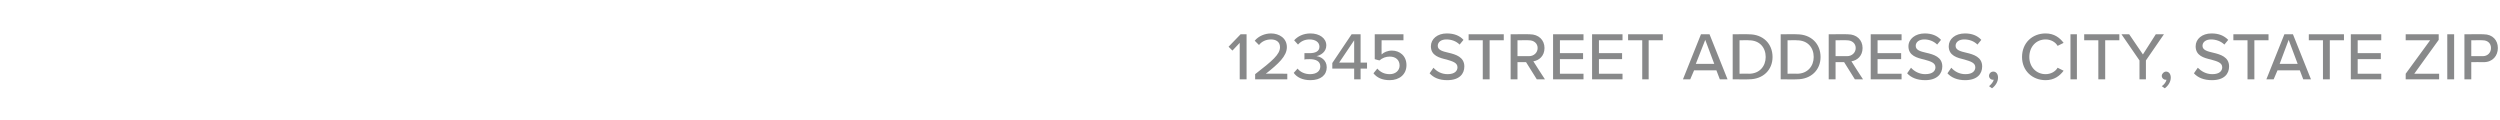 <?xml version="1.0" standalone="no"?>
<!DOCTYPE svg PUBLIC "-//W3C//DTD SVG 1.1//EN" "http://www.w3.org/Graphics/SVG/1.1/DTD/svg11.dtd">
<svg xmlns="http://www.w3.org/2000/svg" version="1.1" width="583.2px" height="27.9px" viewBox="0 -6 583.2 27.9" style="top:-6px">
  <desc>12345 STREET ADDRESS, CITY, STATE ZIP</desc>
  <defs/>
  <g id="Polygon205779">
    <path d="M 289.2 4 L 287.5 5.8 L 286.6 4.9 L 289.4 2 L 290.8 2 L 290.8 12.5 L 289.2 12.5 L 289.2 4 Z M 292.8 11.3 C 296.8 8.2 298.6 6.7 298.6 5 C 298.6 3.7 297.6 3.2 296.5 3.2 C 295.3 3.2 294.3 3.7 293.7 4.5 C 293.7 4.5 292.7 3.5 292.7 3.5 C 293.6 2.4 295.1 1.8 296.5 1.8 C 298.4 1.8 300.2 2.9 300.2 5 C 300.2 7.1 298.2 8.9 295.3 11.2 C 295.34 11.15 300.3 11.2 300.3 11.2 L 300.3 12.5 L 292.8 12.5 C 292.8 12.5 292.81 11.29 292.8 11.3 Z M 302.7 10 C 303.3 10.8 304.4 11.3 305.6 11.3 C 307.1 11.3 308 10.6 308 9.5 C 308 8.3 307 7.8 305.5 7.8 C 305 7.8 304.5 7.8 304.3 7.9 C 304.3 7.9 304.3 6.4 304.3 6.4 C 304.5 6.4 305.1 6.4 305.5 6.4 C 306.8 6.4 307.8 6 307.8 4.9 C 307.8 3.8 306.8 3.2 305.5 3.2 C 304.4 3.2 303.5 3.6 302.8 4.4 C 302.8 4.4 301.9 3.4 301.9 3.4 C 302.7 2.5 304 1.8 305.7 1.8 C 307.8 1.8 309.4 2.9 309.4 4.6 C 309.4 6.1 308.1 6.9 307.1 7.1 C 308.1 7.2 309.5 8 309.5 9.7 C 309.5 11.5 308.1 12.7 305.7 12.7 C 303.8 12.7 302.5 12 301.8 11 C 301.8 11 302.7 10 302.7 10 Z M 315.9 10 L 310.8 10 L 310.8 8.7 L 315.3 2 L 317.4 2 L 317.4 8.6 L 318.9 8.6 L 318.9 10 L 317.4 10 L 317.4 12.5 L 315.9 12.5 L 315.9 10 Z M 312.4 8.6 L 315.9 8.6 L 315.9 3.4 L 312.4 8.6 Z M 321.3 10 C 322 10.8 322.9 11.3 324.2 11.3 C 325.6 11.3 326.5 10.4 326.5 9.3 C 326.5 8 325.6 7.2 324.2 7.2 C 323.3 7.2 322.5 7.5 321.8 8.1 C 321.83 8.13 320.7 7.8 320.7 7.8 L 320.7 2 L 327.4 2 L 327.4 3.4 L 322.3 3.4 C 322.3 3.4 322.27 6.73 322.3 6.7 C 322.8 6.2 323.7 5.8 324.7 5.8 C 326.5 5.8 328.1 7 328.1 9.2 C 328.1 11.4 326.4 12.7 324.2 12.7 C 322.4 12.7 321.2 12.1 320.4 11.1 C 320.4 11.1 321.3 10 321.3 10 Z M 334.4 9.8 C 335.1 10.6 336.2 11.3 337.7 11.3 C 339.4 11.3 340 10.5 340 9.7 C 340 8.6 338.8 8.3 337.5 7.9 C 335.8 7.5 333.8 7 333.8 4.8 C 333.8 3.1 335.3 1.8 337.5 1.8 C 339.2 1.8 340.5 2.3 341.4 3.3 C 341.4 3.3 340.5 4.4 340.5 4.4 C 339.7 3.6 338.6 3.2 337.4 3.2 C 336.2 3.2 335.4 3.8 335.4 4.7 C 335.4 5.7 336.6 6 337.9 6.3 C 339.6 6.7 341.6 7.3 341.6 9.5 C 341.6 11.2 340.5 12.7 337.6 12.7 C 335.7 12.7 334.4 12.1 333.5 11.1 C 333.5 11.1 334.4 9.8 334.4 9.8 Z M 345.9 3.4 L 342.6 3.4 L 342.6 2 L 350.8 2 L 350.8 3.4 L 347.5 3.4 L 347.5 12.5 L 345.9 12.5 L 345.9 3.4 Z M 356 8.5 L 354 8.5 L 354 12.5 L 352.4 12.5 L 352.4 2 C 352.4 2 356.91 1.95 356.9 2 C 358.9 2 360.3 3.3 360.3 5.2 C 360.3 7.1 359 8.1 357.7 8.3 C 357.67 8.31 360.4 12.5 360.4 12.5 L 358.5 12.5 L 356 8.5 Z M 356.7 3.4 C 356.7 3.35 354 3.4 354 3.4 L 354 7.1 C 354 7.1 356.7 7.07 356.7 7.1 C 357.8 7.1 358.7 6.3 358.7 5.2 C 358.7 4.1 357.8 3.4 356.7 3.4 Z M 362.3 2 L 369.4 2 L 369.4 3.4 L 363.9 3.4 L 363.9 6.4 L 369.3 6.4 L 369.3 7.8 L 363.9 7.8 L 363.9 11.2 L 369.4 11.2 L 369.4 12.5 L 362.3 12.5 L 362.3 2 Z M 371.4 2 L 378.5 2 L 378.5 3.4 L 373 3.4 L 373 6.4 L 378.4 6.4 L 378.4 7.8 L 373 7.8 L 373 11.2 L 378.5 11.2 L 378.5 12.5 L 371.4 12.5 L 371.4 2 Z M 383.1 3.4 L 379.8 3.4 L 379.8 2 L 387.9 2 L 387.9 3.4 L 384.6 3.4 L 384.6 12.5 L 383.1 12.5 L 383.1 3.4 Z M 400.4 10.4 L 395.2 10.4 L 394.3 12.5 L 392.6 12.5 L 396.8 2 L 398.8 2 L 403 12.5 L 401.2 12.5 L 400.4 10.4 Z M 395.6 8.9 L 399.9 8.9 L 397.8 3.3 L 395.6 8.9 Z M 404.2 2 C 404.2 2 408.02 1.95 408 2 C 411.3 2 413.5 4.2 413.5 7.3 C 413.5 10.3 411.3 12.5 408 12.5 C 408.02 12.55 404.2 12.5 404.2 12.5 L 404.2 2 Z M 408 11.2 C 410.5 11.2 411.9 9.4 411.9 7.3 C 411.9 5.1 410.5 3.4 408 3.4 C 408.02 3.35 405.8 3.4 405.8 3.4 L 405.8 11.2 C 405.8 11.2 408.02 11.15 408 11.2 Z M 415.4 2 C 415.4 2 419.22 1.95 419.2 2 C 422.5 2 424.7 4.2 424.7 7.3 C 424.7 10.3 422.5 12.5 419.2 12.5 C 419.22 12.55 415.4 12.5 415.4 12.5 L 415.4 2 Z M 419.2 11.2 C 421.7 11.2 423.1 9.4 423.1 7.3 C 423.1 5.1 421.7 3.4 419.2 3.4 C 419.22 3.35 417 3.4 417 3.4 L 417 11.2 C 417 11.2 419.22 11.15 419.2 11.2 Z M 430.2 8.5 L 428.2 8.5 L 428.2 12.5 L 426.6 12.5 L 426.6 2 C 426.6 2 431.1 1.95 431.1 2 C 433.1 2 434.5 3.3 434.5 5.2 C 434.5 7.1 433.2 8.1 431.9 8.3 C 431.86 8.31 434.6 12.5 434.6 12.5 L 432.7 12.5 L 430.2 8.5 Z M 430.9 3.4 C 430.89 3.35 428.2 3.4 428.2 3.4 L 428.2 7.1 C 428.2 7.1 430.89 7.07 430.9 7.1 C 432 7.1 432.9 6.3 432.9 5.2 C 432.9 4.1 432 3.4 430.9 3.4 Z M 436.4 2 L 443.6 2 L 443.6 3.4 L 438 3.4 L 438 6.4 L 443.5 6.4 L 443.5 7.8 L 438 7.8 L 438 11.2 L 443.6 11.2 L 443.6 12.5 L 436.4 12.5 L 436.4 2 Z M 445.8 9.8 C 446.5 10.6 447.7 11.3 449.1 11.3 C 450.9 11.3 451.5 10.5 451.5 9.7 C 451.5 8.6 450.3 8.3 448.9 7.9 C 447.2 7.5 445.2 7 445.2 4.8 C 445.2 3.1 446.8 1.8 449 1.8 C 450.6 1.8 451.9 2.3 452.8 3.3 C 452.8 3.3 451.9 4.4 451.9 4.4 C 451.1 3.6 450 3.2 448.9 3.2 C 447.7 3.2 446.9 3.8 446.9 4.7 C 446.9 5.7 448 6 449.3 6.3 C 451.1 6.7 453.1 7.3 453.1 9.5 C 453.1 11.2 451.9 12.7 449.1 12.7 C 447.2 12.7 445.8 12.1 444.9 11.1 C 444.9 11.1 445.8 9.8 445.8 9.8 Z M 455.2 9.8 C 455.9 10.6 457 11.3 458.5 11.3 C 460.2 11.3 460.8 10.5 460.8 9.7 C 460.8 8.6 459.6 8.3 458.3 7.9 C 456.6 7.5 454.6 7 454.6 4.8 C 454.6 3.1 456.1 1.8 458.4 1.8 C 460 1.8 461.3 2.3 462.2 3.3 C 462.2 3.3 461.3 4.4 461.3 4.4 C 460.5 3.6 459.4 3.2 458.2 3.2 C 457 3.2 456.2 3.8 456.2 4.7 C 456.2 5.7 457.4 6 458.7 6.3 C 460.4 6.7 462.4 7.3 462.4 9.5 C 462.4 11.2 461.3 12.7 458.4 12.7 C 456.6 12.7 455.2 12.1 454.3 11.1 C 454.3 11.1 455.2 9.8 455.2 9.8 Z M 464 14.1 C 464.5 13.7 465 13.1 465.1 12.6 C 465.1 12.6 464.9 12.6 464.9 12.6 C 464.4 12.6 464 12.2 464 11.7 C 464 11.2 464.4 10.7 465 10.7 C 465.6 10.7 466.1 11.2 466.1 12.1 C 466.1 13.1 465.5 14 464.7 14.6 C 464.7 14.6 464 14.1 464 14.1 Z M 471.7 7.3 C 471.7 4 474.1 1.8 477.2 1.8 C 479.2 1.8 480.5 2.8 481.4 4 C 481.4 4 480 4.7 480 4.7 C 479.5 3.8 478.4 3.2 477.2 3.2 C 475 3.2 473.4 4.9 473.4 7.3 C 473.4 9.6 475 11.3 477.2 11.3 C 478.4 11.3 479.5 10.7 480 9.8 C 480 9.8 481.4 10.5 481.4 10.5 C 480.5 11.7 479.2 12.7 477.2 12.7 C 474.1 12.7 471.7 10.5 471.7 7.3 Z M 483 2 L 484.5 2 L 484.5 12.5 L 483 12.5 L 483 2 Z M 489.5 3.4 L 486.2 3.4 L 486.2 2 L 494.4 2 L 494.4 3.4 L 491.1 3.4 L 491.1 12.5 L 489.5 12.5 L 489.5 3.4 Z M 499.1 8.1 L 494.9 2 L 496.7 2 L 499.9 6.7 L 502.9 2 L 504.8 2 L 500.6 8.1 L 500.6 12.5 L 499.1 12.5 L 499.1 8.1 Z M 504.3 14.1 C 504.9 13.7 505.3 13.1 505.4 12.6 C 505.4 12.6 505.3 12.6 505.2 12.6 C 504.7 12.6 504.3 12.2 504.3 11.7 C 504.3 11.2 504.8 10.7 505.3 10.7 C 505.9 10.7 506.4 11.2 506.4 12.1 C 506.4 13.1 505.8 14 505 14.6 C 505 14.6 504.3 14.1 504.3 14.1 Z M 512.7 9.8 C 513.5 10.6 514.6 11.3 516.1 11.3 C 517.8 11.3 518.4 10.5 518.4 9.7 C 518.4 8.6 517.2 8.3 515.8 7.9 C 514.1 7.5 512.2 7 512.2 4.8 C 512.2 3.1 513.7 1.8 515.9 1.8 C 517.6 1.8 518.8 2.3 519.8 3.3 C 519.8 3.3 518.9 4.4 518.9 4.4 C 518.1 3.6 516.9 3.2 515.8 3.2 C 514.6 3.2 513.8 3.8 513.8 4.7 C 513.8 5.7 515 6 516.3 6.3 C 518 6.7 520 7.3 520 9.5 C 520 11.2 518.9 12.7 516 12.7 C 514.1 12.7 512.7 12.1 511.8 11.1 C 511.8 11.1 512.7 9.8 512.7 9.8 Z M 524.3 3.4 L 521 3.4 L 521 2 L 529.2 2 L 529.2 3.4 L 525.9 3.4 L 525.9 12.5 L 524.3 12.5 L 524.3 3.4 Z M 536.5 10.4 L 531.3 10.4 L 530.4 12.5 L 528.7 12.5 L 532.9 2 L 534.9 2 L 539.1 12.5 L 537.3 12.5 L 536.5 10.4 Z M 531.8 8.9 L 536 8.9 L 533.9 3.3 L 531.8 8.9 Z M 541.9 3.4 L 538.6 3.4 L 538.6 2 L 546.8 2 L 546.8 3.4 L 543.5 3.4 L 543.5 12.5 L 541.9 12.5 L 541.9 3.4 Z M 548.4 2 L 555.5 2 L 555.5 3.4 L 550 3.4 L 550 6.4 L 555.4 6.4 L 555.4 7.8 L 550 7.8 L 550 11.2 L 555.5 11.2 L 555.5 12.5 L 548.4 12.5 L 548.4 2 Z M 561.2 11.2 L 566.9 3.4 L 561.2 3.4 L 561.2 2 L 568.9 2 L 568.9 3.3 L 563.2 11.2 L 569 11.2 L 569 12.5 L 561.2 12.5 L 561.2 11.2 Z M 570.9 2 L 572.5 2 L 572.5 12.5 L 570.9 12.5 L 570.9 2 Z M 574.9 2 C 574.9 2 579.36 1.95 579.4 2 C 581.5 2 582.7 3.4 582.7 5.2 C 582.7 7 581.5 8.5 579.4 8.5 C 579.36 8.46 576.5 8.5 576.5 8.5 L 576.5 12.5 L 574.9 12.5 L 574.9 2 Z M 579.2 3.4 C 579.15 3.35 576.5 3.4 576.5 3.4 L 576.5 7.1 C 576.5 7.1 579.15 7.07 579.2 7.1 C 580.3 7.1 581.1 6.3 581.1 5.2 C 581.1 4.1 580.3 3.4 579.2 3.4 Z " stroke="none" fill="#88898a"/>
  </g>
</svg>